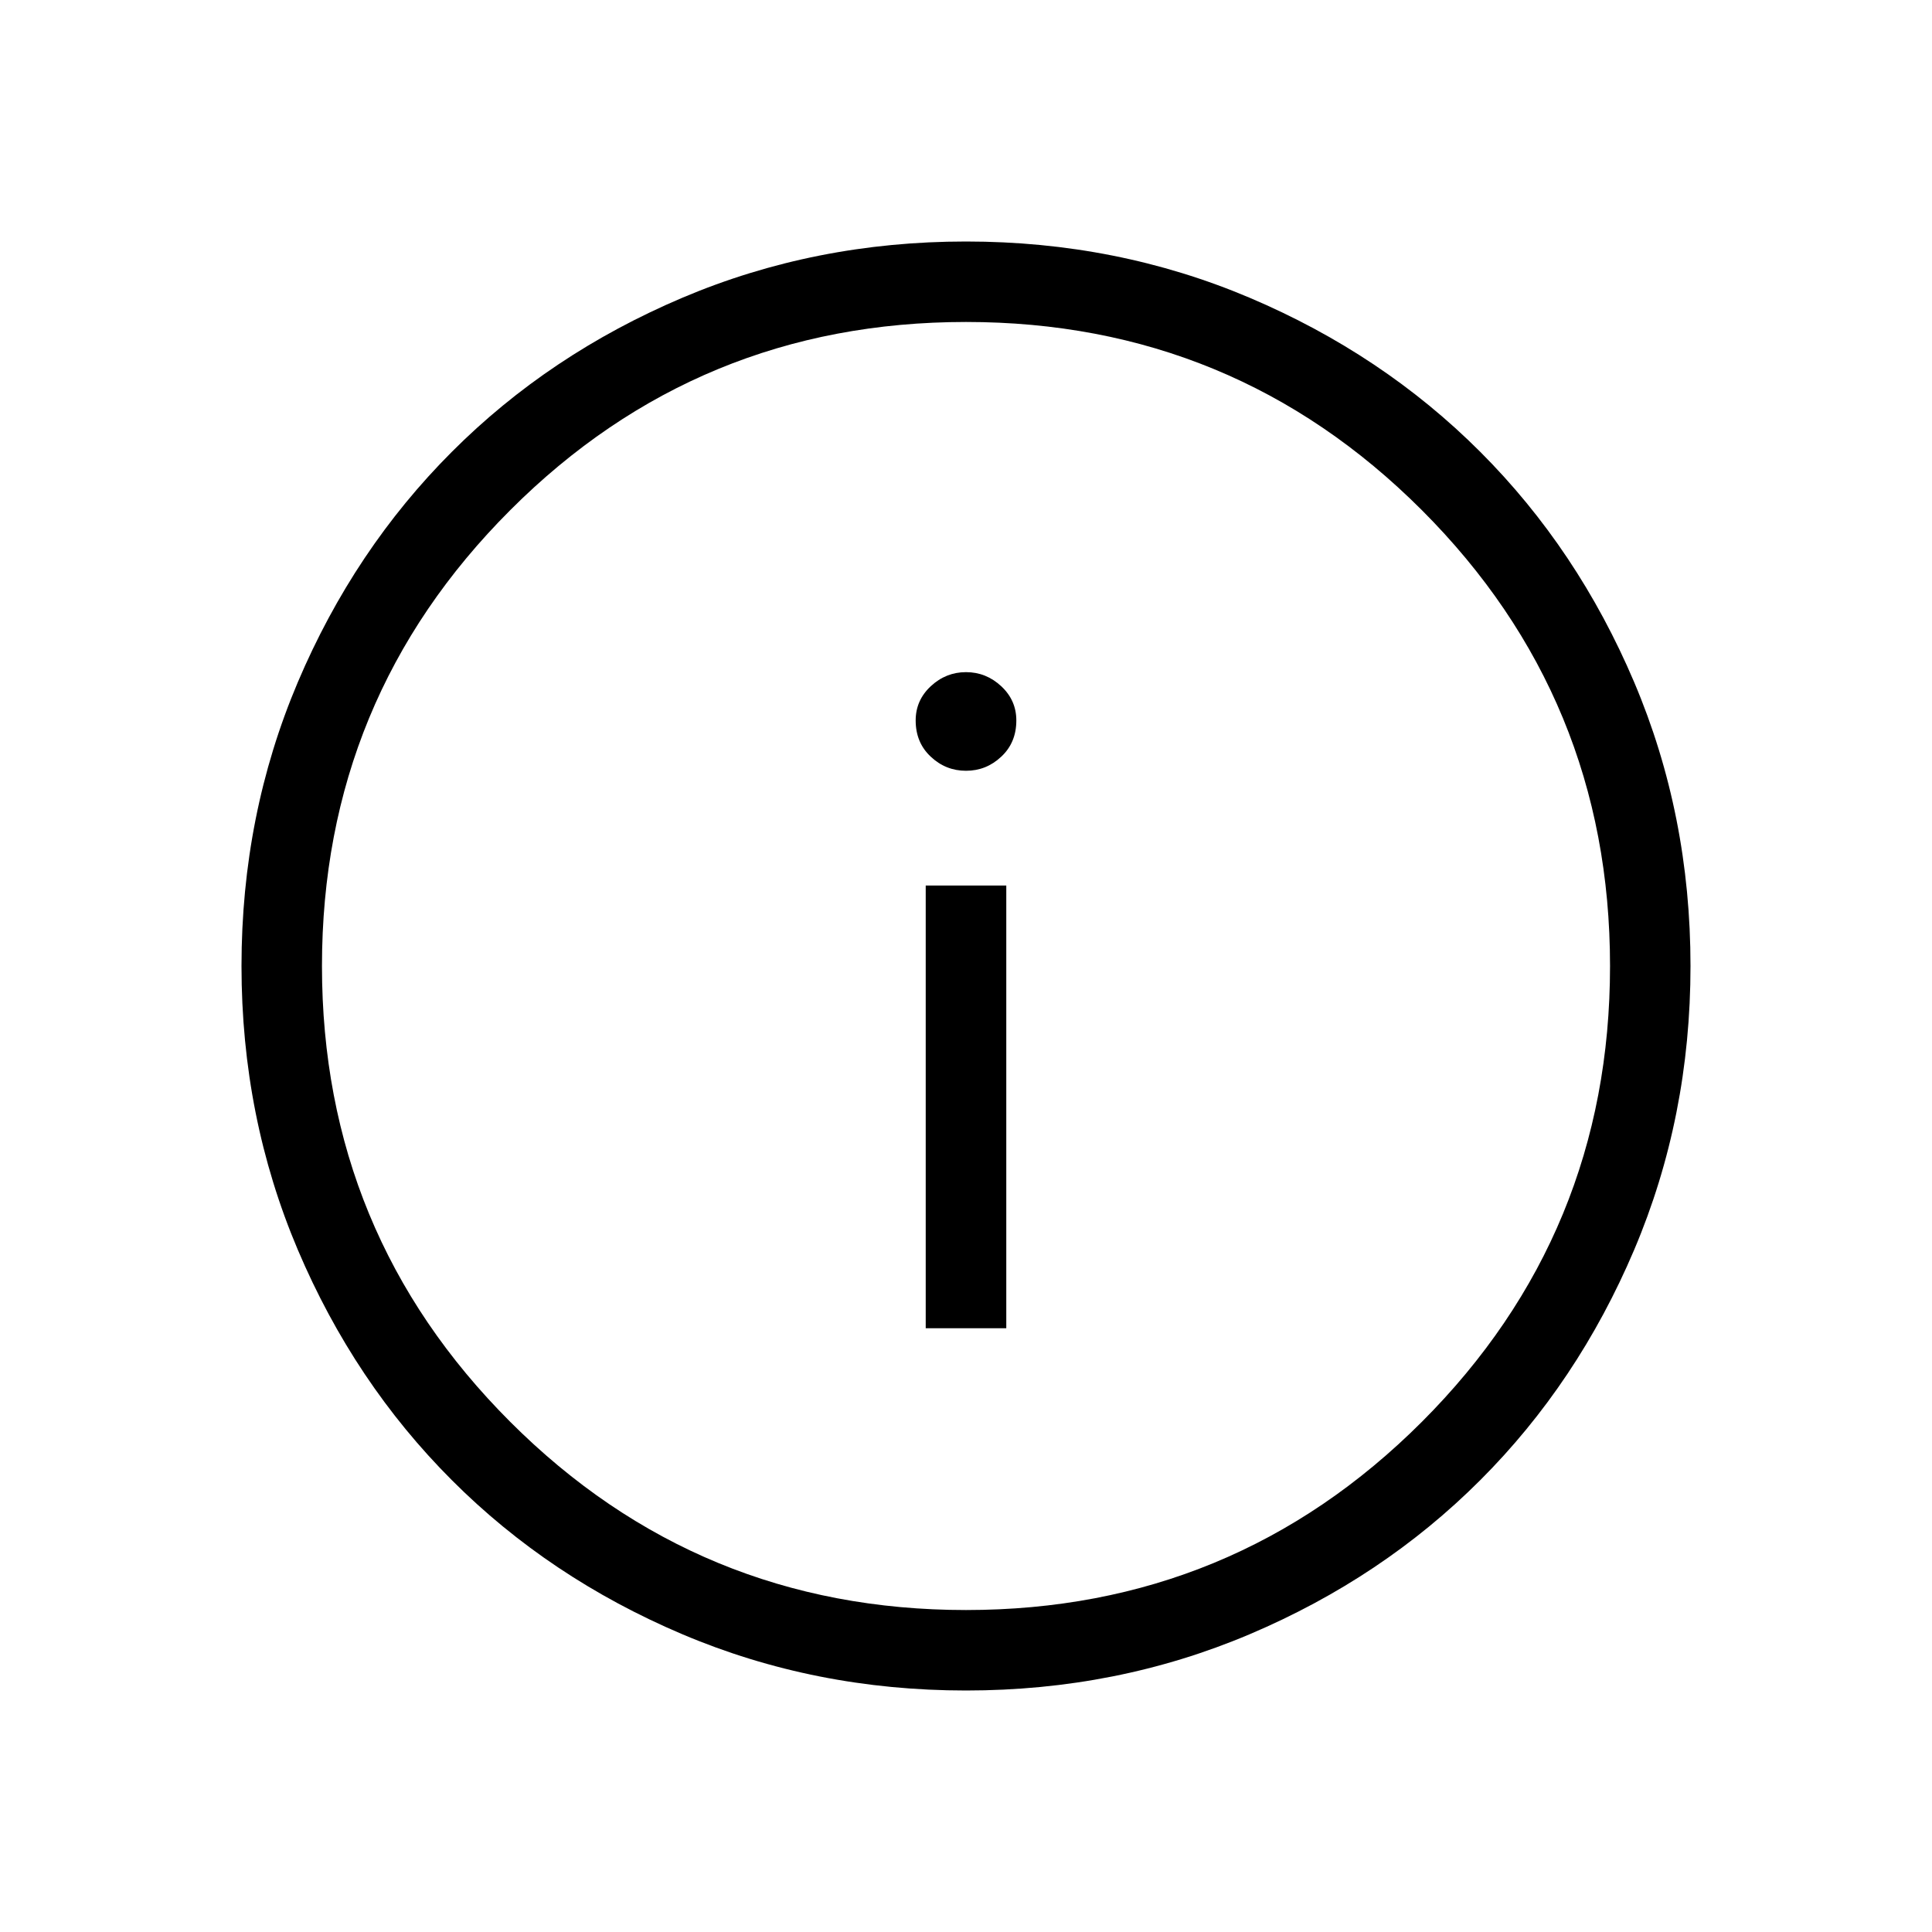 <svg width="20" height="20" viewBox="0 0 20 20" fill="none" xmlns="http://www.w3.org/2000/svg">
<mask id="mask0_703_2282" style="mask-type:alpha" maskUnits="userSpaceOnUse" x="0" y="0" width="20" height="20">
<rect width="20" height="20" fill="currentColor"/>
</mask>
<g mask="url(#mask0_703_2282)">
<path d="M9.583 13.75H10.417V9.167H9.583V13.75ZM10 7.979C10.139 7.979 10.261 7.931 10.365 7.833C10.469 7.736 10.521 7.611 10.521 7.458C10.521 7.319 10.469 7.201 10.365 7.104C10.261 7.007 10.139 6.958 10 6.958C9.861 6.958 9.739 7.007 9.635 7.104C9.531 7.201 9.479 7.319 9.479 7.458C9.479 7.611 9.531 7.736 9.635 7.833C9.739 7.931 9.861 7.979 10 7.979ZM10 17.5C8.958 17.5 7.979 17.306 7.062 16.917C6.146 16.528 5.351 15.997 4.678 15.323C4.004 14.649 3.472 13.854 3.083 12.938C2.694 12.021 2.5 11.042 2.5 10C2.5 8.958 2.694 7.979 3.083 7.062C3.472 6.146 4.004 5.351 4.678 4.677C5.351 4.003 6.146 3.472 7.062 3.083C7.979 2.694 8.958 2.5 10 2.5C11.042 2.5 12.021 2.694 12.938 3.083C13.854 3.472 14.649 4.003 15.323 4.677C15.997 5.351 16.528 6.146 16.917 7.062C17.306 7.979 17.5 8.958 17.5 10C17.5 11.042 17.306 12.021 16.917 12.938C16.528 13.854 15.997 14.649 15.323 15.323C14.649 15.997 13.854 16.528 12.938 16.917C12.021 17.306 11.042 17.5 10 17.5ZM10 16.667C11.847 16.667 13.42 16.017 14.719 14.719C16.017 13.42 16.667 11.847 16.667 10C16.667 8.153 16.017 6.58 14.719 5.281C13.42 3.982 11.847 3.333 10 3.333C8.153 3.333 6.58 3.982 5.282 5.281C3.983 6.58 3.333 8.153 3.333 10C3.333 11.847 3.983 13.42 5.282 14.719C6.58 16.017 8.153 16.667 10 16.667Z" fill="currentColor"/>
</g>
</svg>
